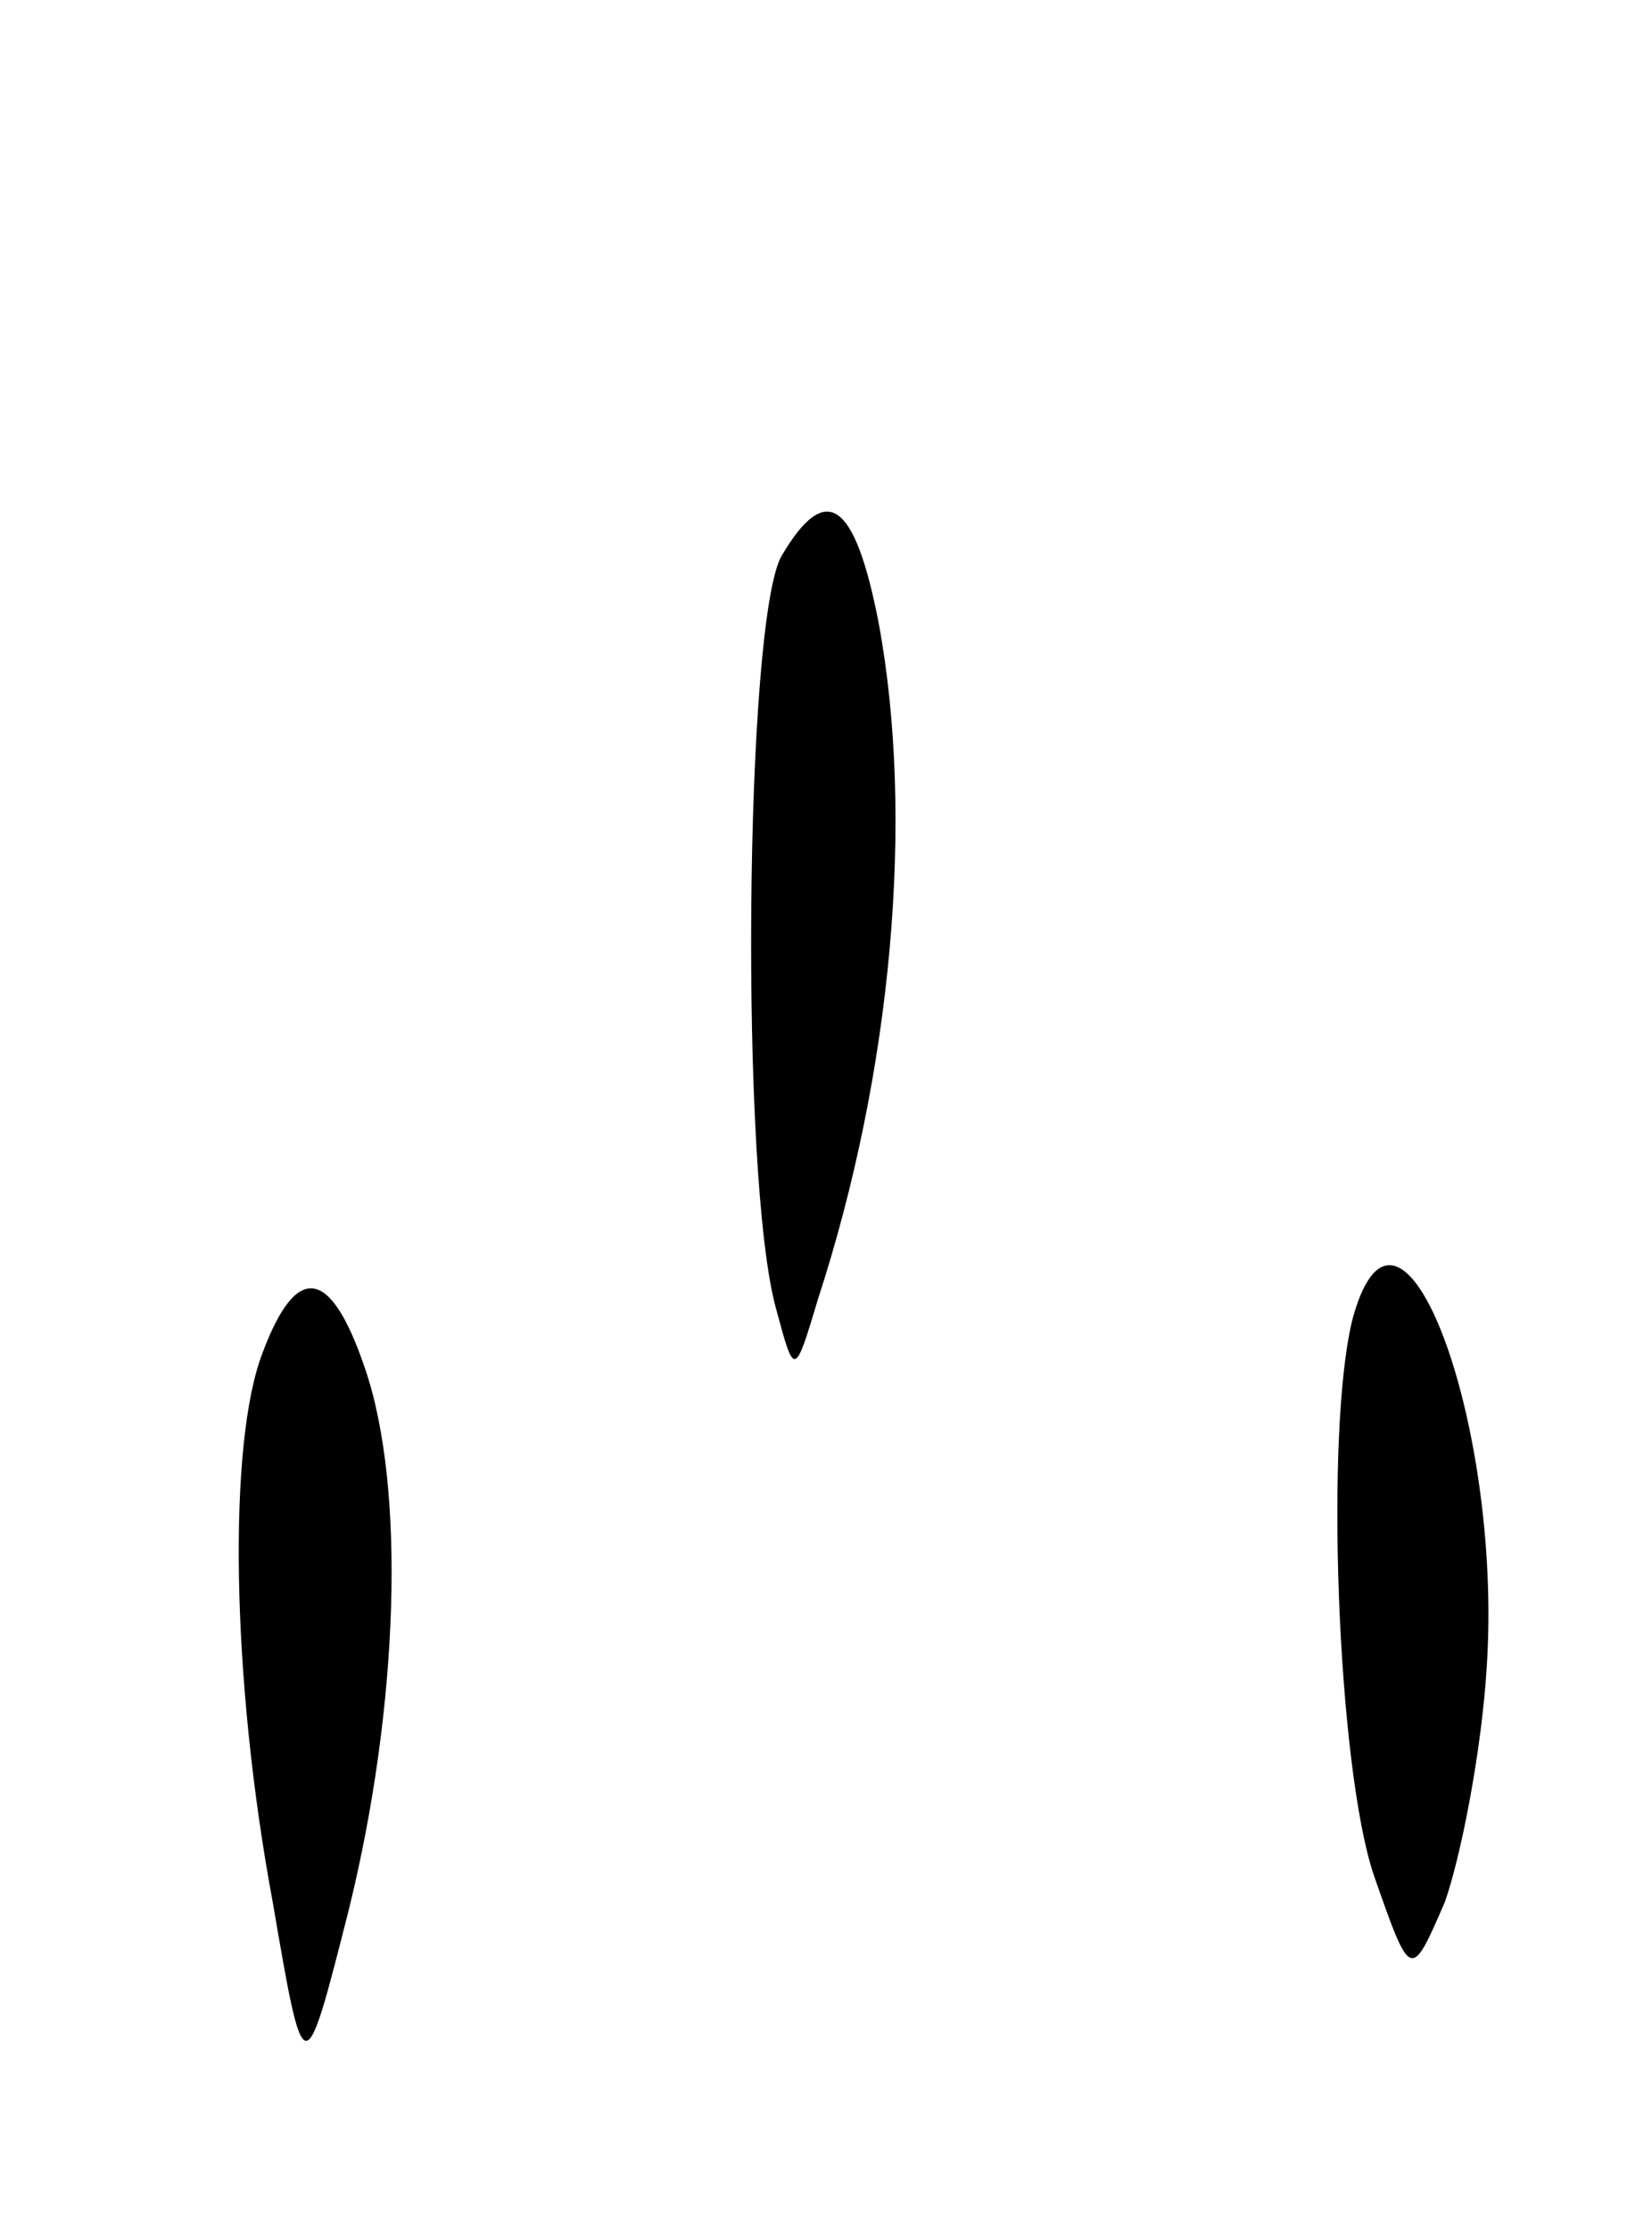 <svg version="1.0" xmlns="http://www.w3.org/2000/svg"
 width="63pt" height="85pt" viewBox="0 0 63 85"
 preserveAspectRatio="xMidYMid meet">
<g transform="translate(0,85) scale(0.1,-0.1)"
fill="#000000" stroke="none">
<path d="M298 638 c-14 -25 -16 -237 -2 -287 7 -26 7 -26 16 4 28 86 37 183
23 258 -9 46 -20 54 -37 25z"/>
<path d="M516 348 c-11 -42 -6 -172 8 -213 14 -40 14 -40 27 -10 6 17 14 57
16 90 6 93 -33 197 -51 133z"/>
<path d="M100 334 c-13 -34 -12 -123 4 -209 12 -70 12 -70 29 -3 19 77 22 161
6 207 -13 38 -26 40 -39 5z"/>
</g>
</svg>

